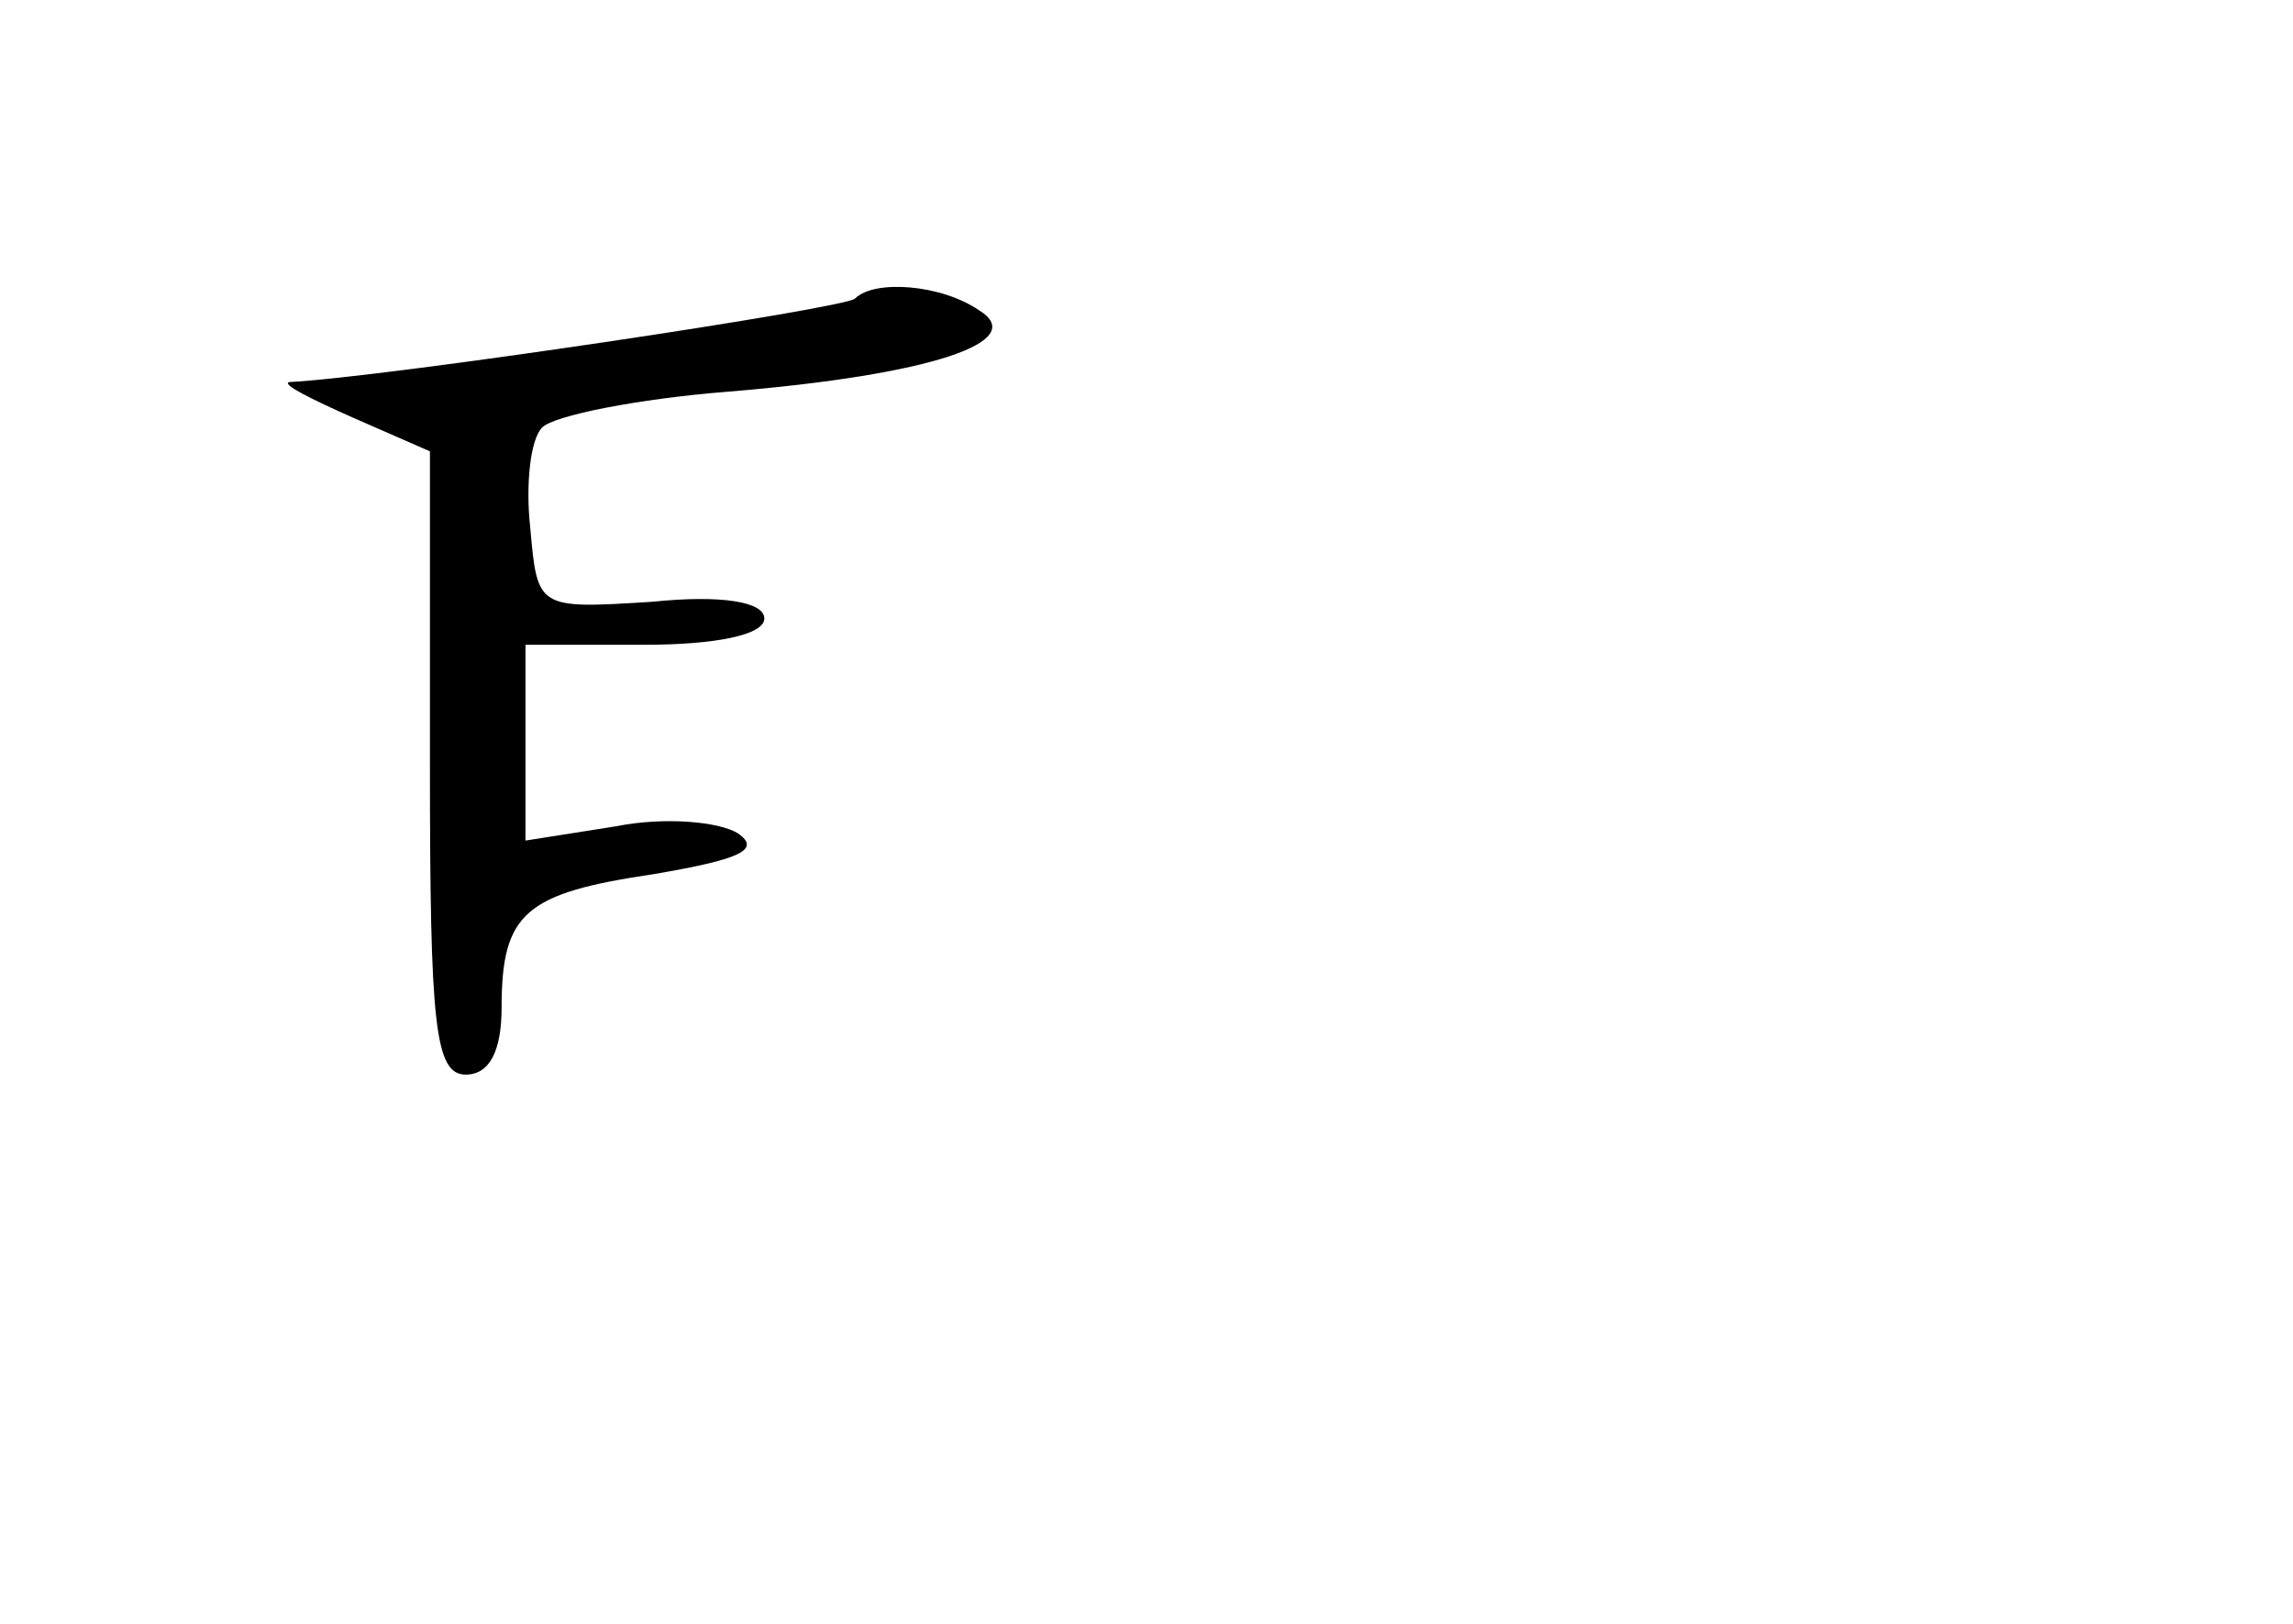 <?xml version="1.0" standalone="no"?>
<!DOCTYPE svg PUBLIC "-//W3C//DTD SVG 20010904//EN"
 "http://www.w3.org/TR/2001/REC-SVG-20010904/DTD/svg10.dtd">
<svg version="1.0" xmlns="http://www.w3.org/2000/svg"
 width="96pt" height="68pt" viewBox="0 0 96 68"
 preserveAspectRatio="xMidYMid meet">
<g transform="translate(0,68) scale(0.1,-0.1)"
fill="#000000" stroke="none">
<path d="M358 555 c-3 -4 -197 -33 -237 -35 -3 -1 9 -7 27 -15 l32 -14 0 -131
c0 -109 2 -130 15 -130 10 0 15 10 15 28 0 40 10 48 64 56 35 6 45 10 35 17
-8 5 -31 7 -51 3 l-38 -6 0 41 0 41 50 0 c29 0 50 4 50 11 0 7 -18 10 -47 7
-48 -3 -48 -3 -51 31 -2 18 0 37 5 42 5 5 40 12 78 15 85 7 126 21 105 34 -16
11 -44 13 -52 5z"/>
</g>
</svg>
